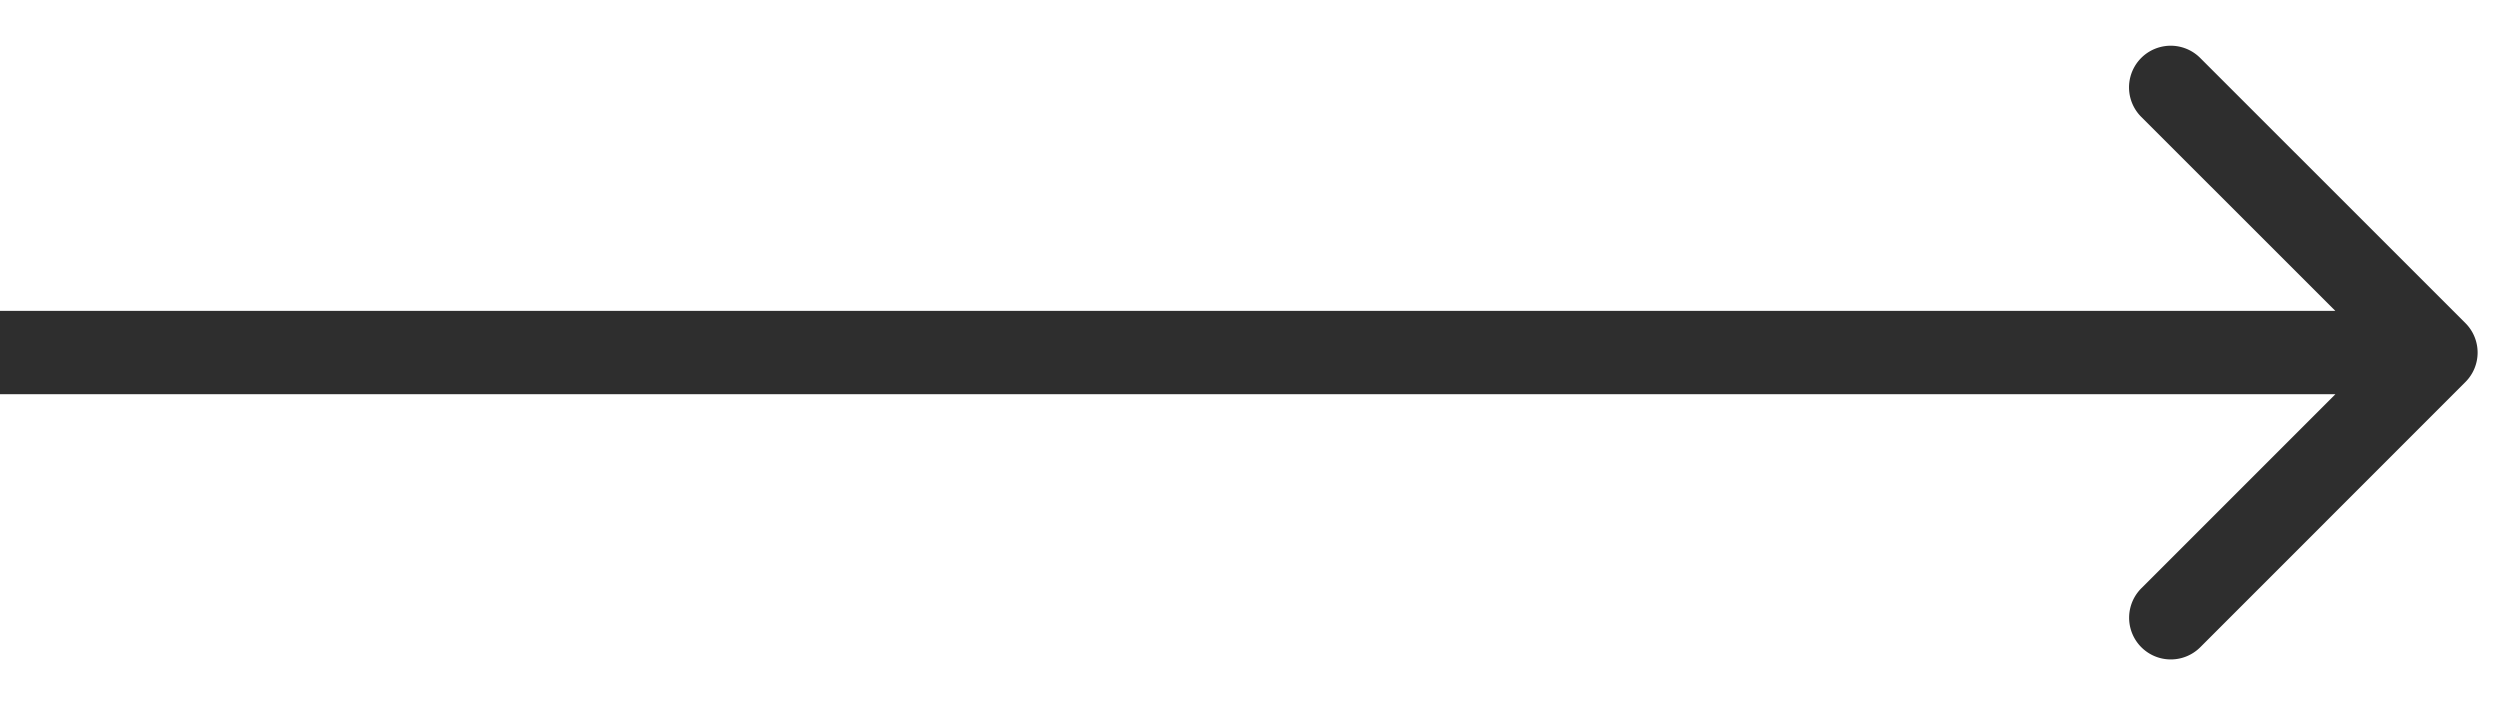 <svg width="39" height="11" fill="none" xmlns="http://www.w3.org/2000/svg"><path d="M38.46 5.96a.65.65 0 0 0 0-.92L34.323.904a.65.65 0 1 0-.92.919L37.082 5.5l-3.677 3.677a.65.65 0 0 0 .919.92L38.46 5.96ZM0 6.15h38v-1.3H0v1.3Z" fill="#2E2E2E"/></svg>